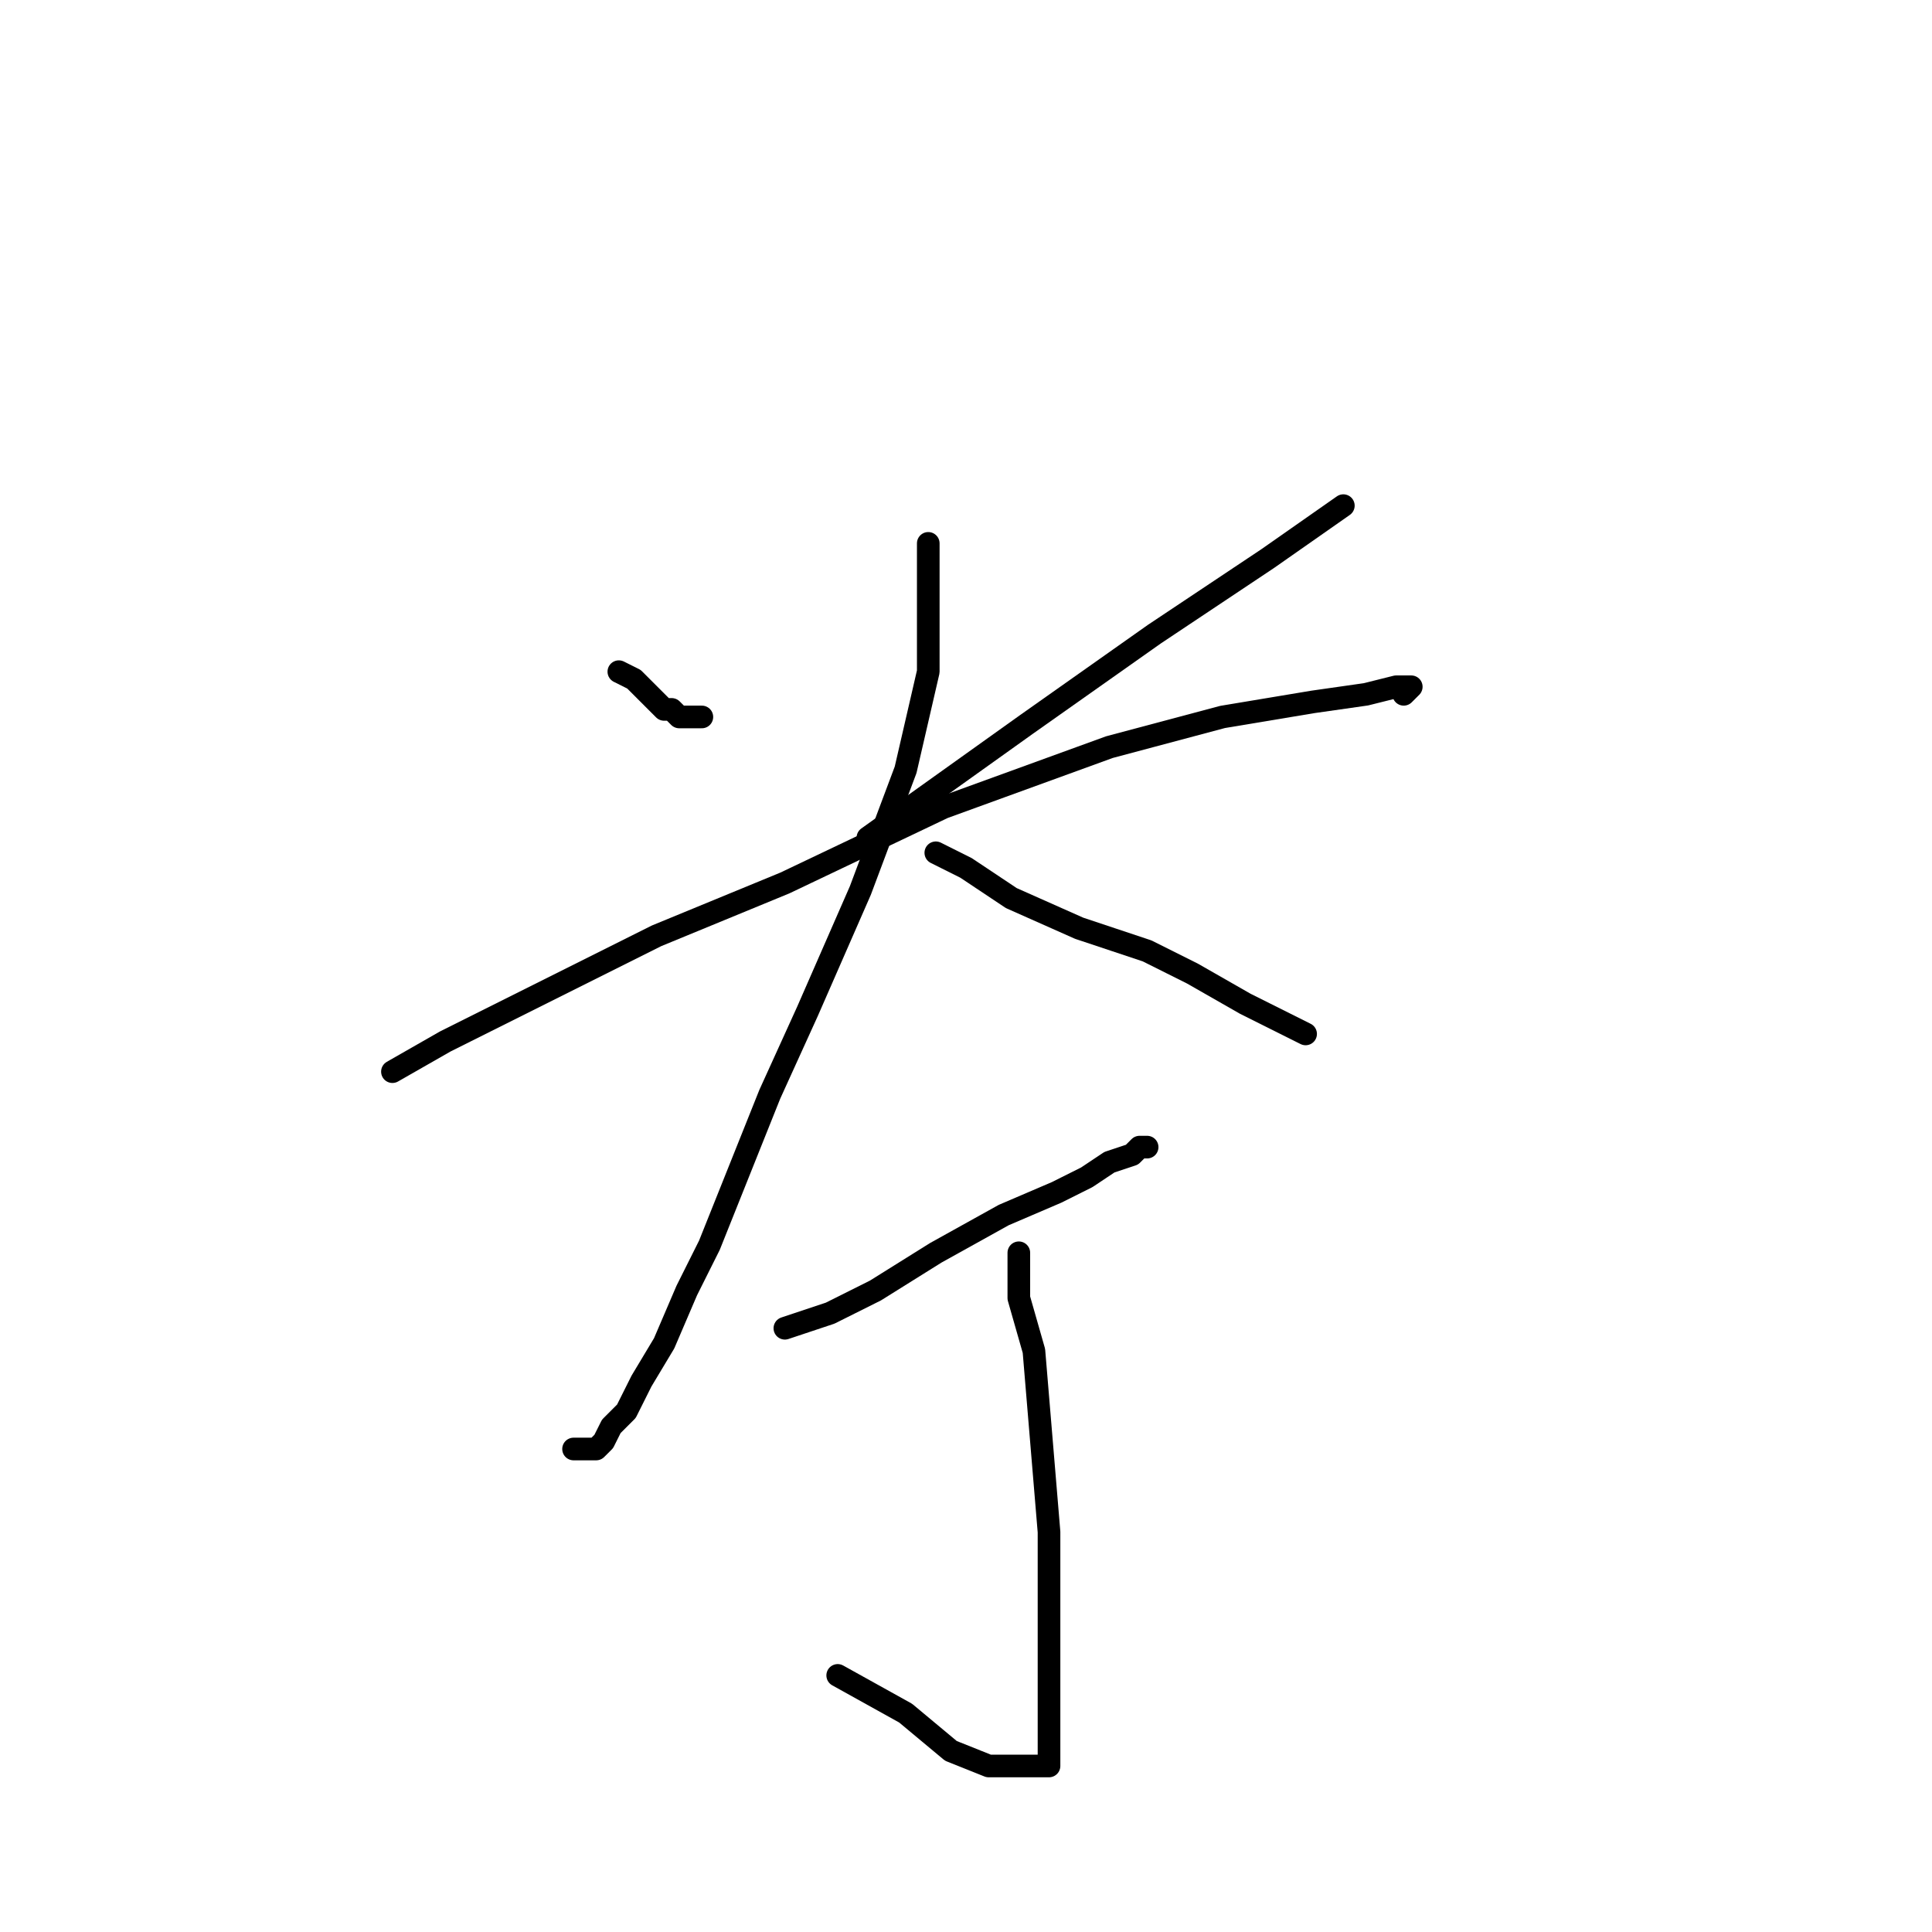 <?xml version="1.0" standalone="no"?>
    <svg width="256" height="256" xmlns="http://www.w3.org/2000/svg" version="1.1">
    <polyline stroke="black" stroke-width="3" stroke-linecap="round" fill="transparent" stroke-linejoin="round" points="82 89 84 90 85 91 86 92 88 94 89 94 90 95 93 95 93 95 " />
        <polyline stroke="black" stroke-width="3" stroke-linecap="round" fill="transparent" stroke-linejoin="round" points="178 67 168 74 153 84 136 96 115 111 115 111 " />
        <polyline stroke="black" stroke-width="3" stroke-linecap="round" fill="transparent" stroke-linejoin="round" points="52 142 59 138 71 132 87 124 104 117 125 107 147 99 162 95 174 93 181 92 185 91 187 91 186 92 186 92 " />
        <polyline stroke="black" stroke-width="3" stroke-linecap="round" fill="transparent" stroke-linejoin="round" points="123 72 123 76 123 81 123 89 120 102 114 118 107 134 102 145 98 155 94 165 91 171 88 178 85 183 83 187 81 189 80 191 79 192 78 192 77 192 76 192 76 192 " />
        <polyline stroke="black" stroke-width="3" stroke-linecap="round" fill="transparent" stroke-linejoin="round" points="124 113 128 115 134 119 143 123 152 126 158 129 165 133 169 135 171 136 173 137 173 137 " />
        <polyline stroke="black" stroke-width="3" stroke-linecap="round" fill="transparent" stroke-linejoin="round" points="104 176 110 174 116 171 124 166 133 161 140 158 144 156 147 154 150 153 151 152 152 152 152 152 " />
        <polyline stroke="black" stroke-width="3" stroke-linecap="round" fill="transparent" stroke-linejoin="round" points="135 166 135 172 137 179 138 191 139 203 139 214 139 222 139 228 139 232 139 234 137 234 131 234 126 232 120 227 111 222 111 222 " />
        </svg>